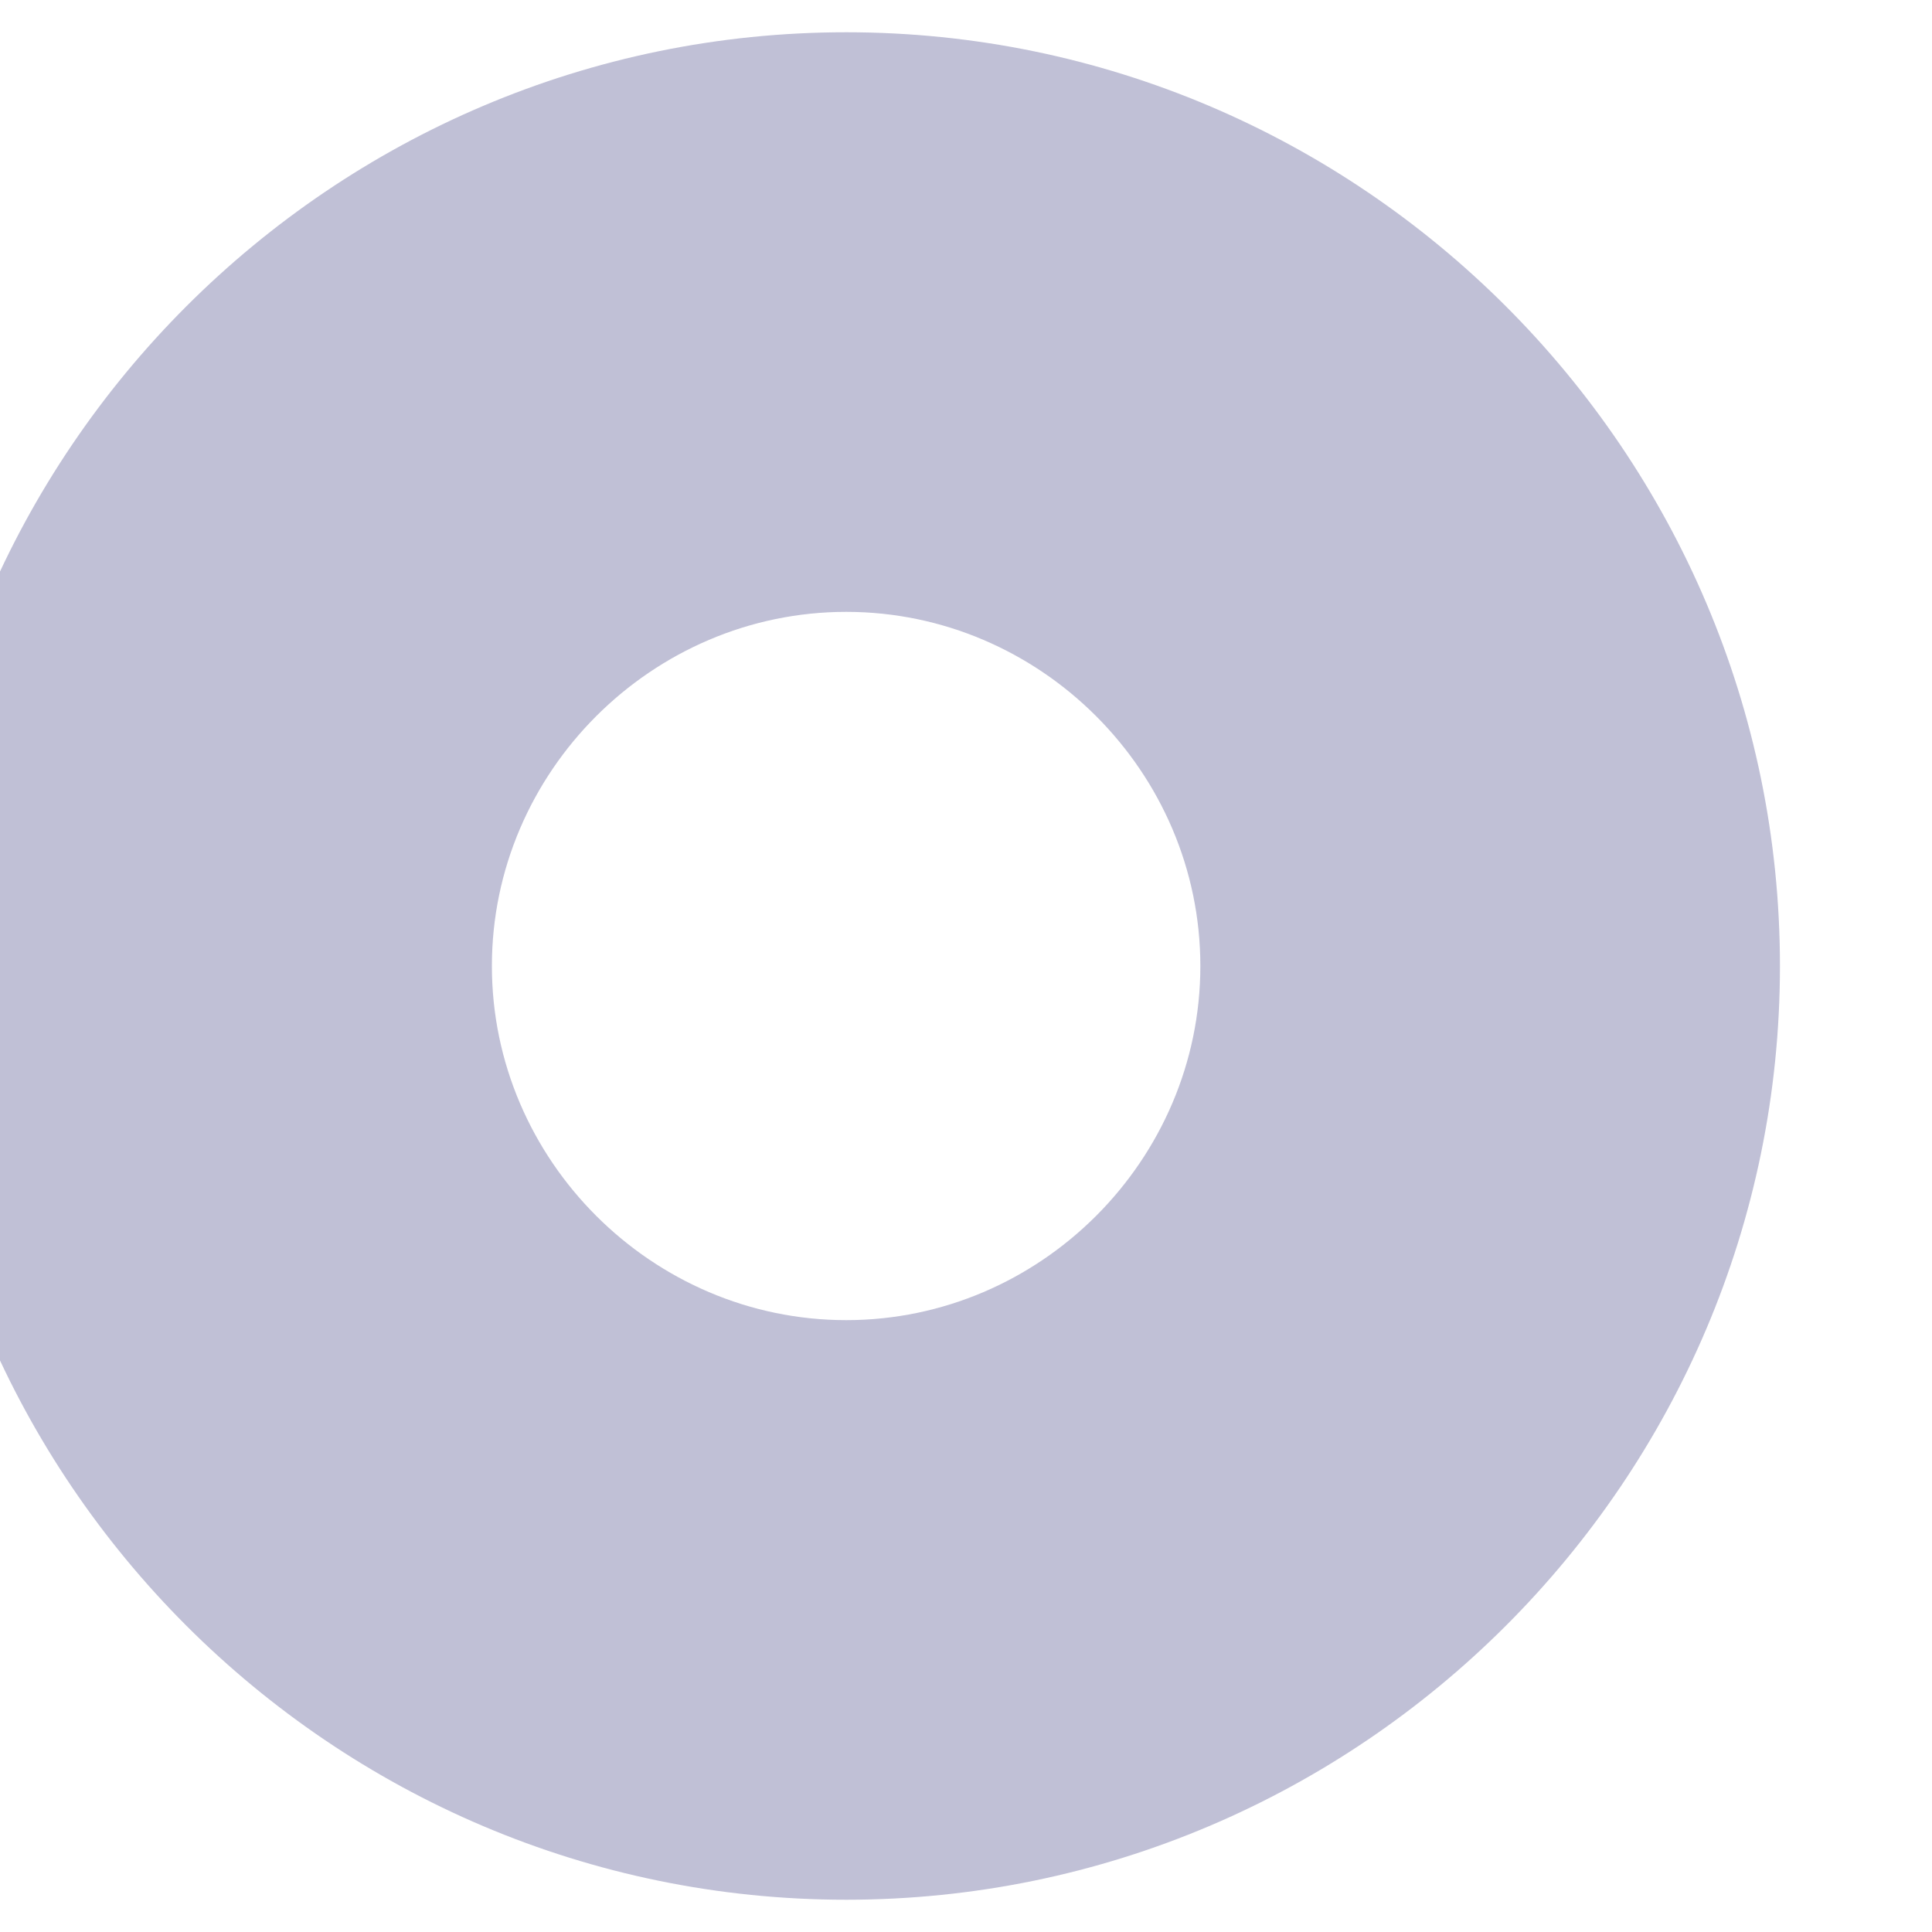 <svg width="10" height="10" viewBox="0 0 10 10" fill="none" xmlns="http://www.w3.org/2000/svg" xmlns:xlink="http://www.w3.org/1999/xlink">
<path d="M4.38,0.167C1.718,0.167 -0.454,2.338 -0.454,5L2.546,5C2.546,3.995 3.375,3.167 4.38,3.167L4.38,0.167ZM-0.454,5C-0.454,7.662 1.718,9.833 4.38,9.833L4.38,6.833C3.375,6.833 2.546,6.005 2.546,5L-0.454,5ZM4.38,9.833C7.041,9.833 9.213,7.662 9.213,5L6.213,5C6.213,6.005 5.385,6.833 4.38,6.833L4.38,9.833ZM9.213,5C9.213,2.338 7.041,0.167 4.38,0.167L4.38,3.167C5.385,3.167 6.213,3.995 6.213,5L9.213,5Z" transform="rotate(0 4.38 5)" fill="#C0C0D6"/>
</svg>
